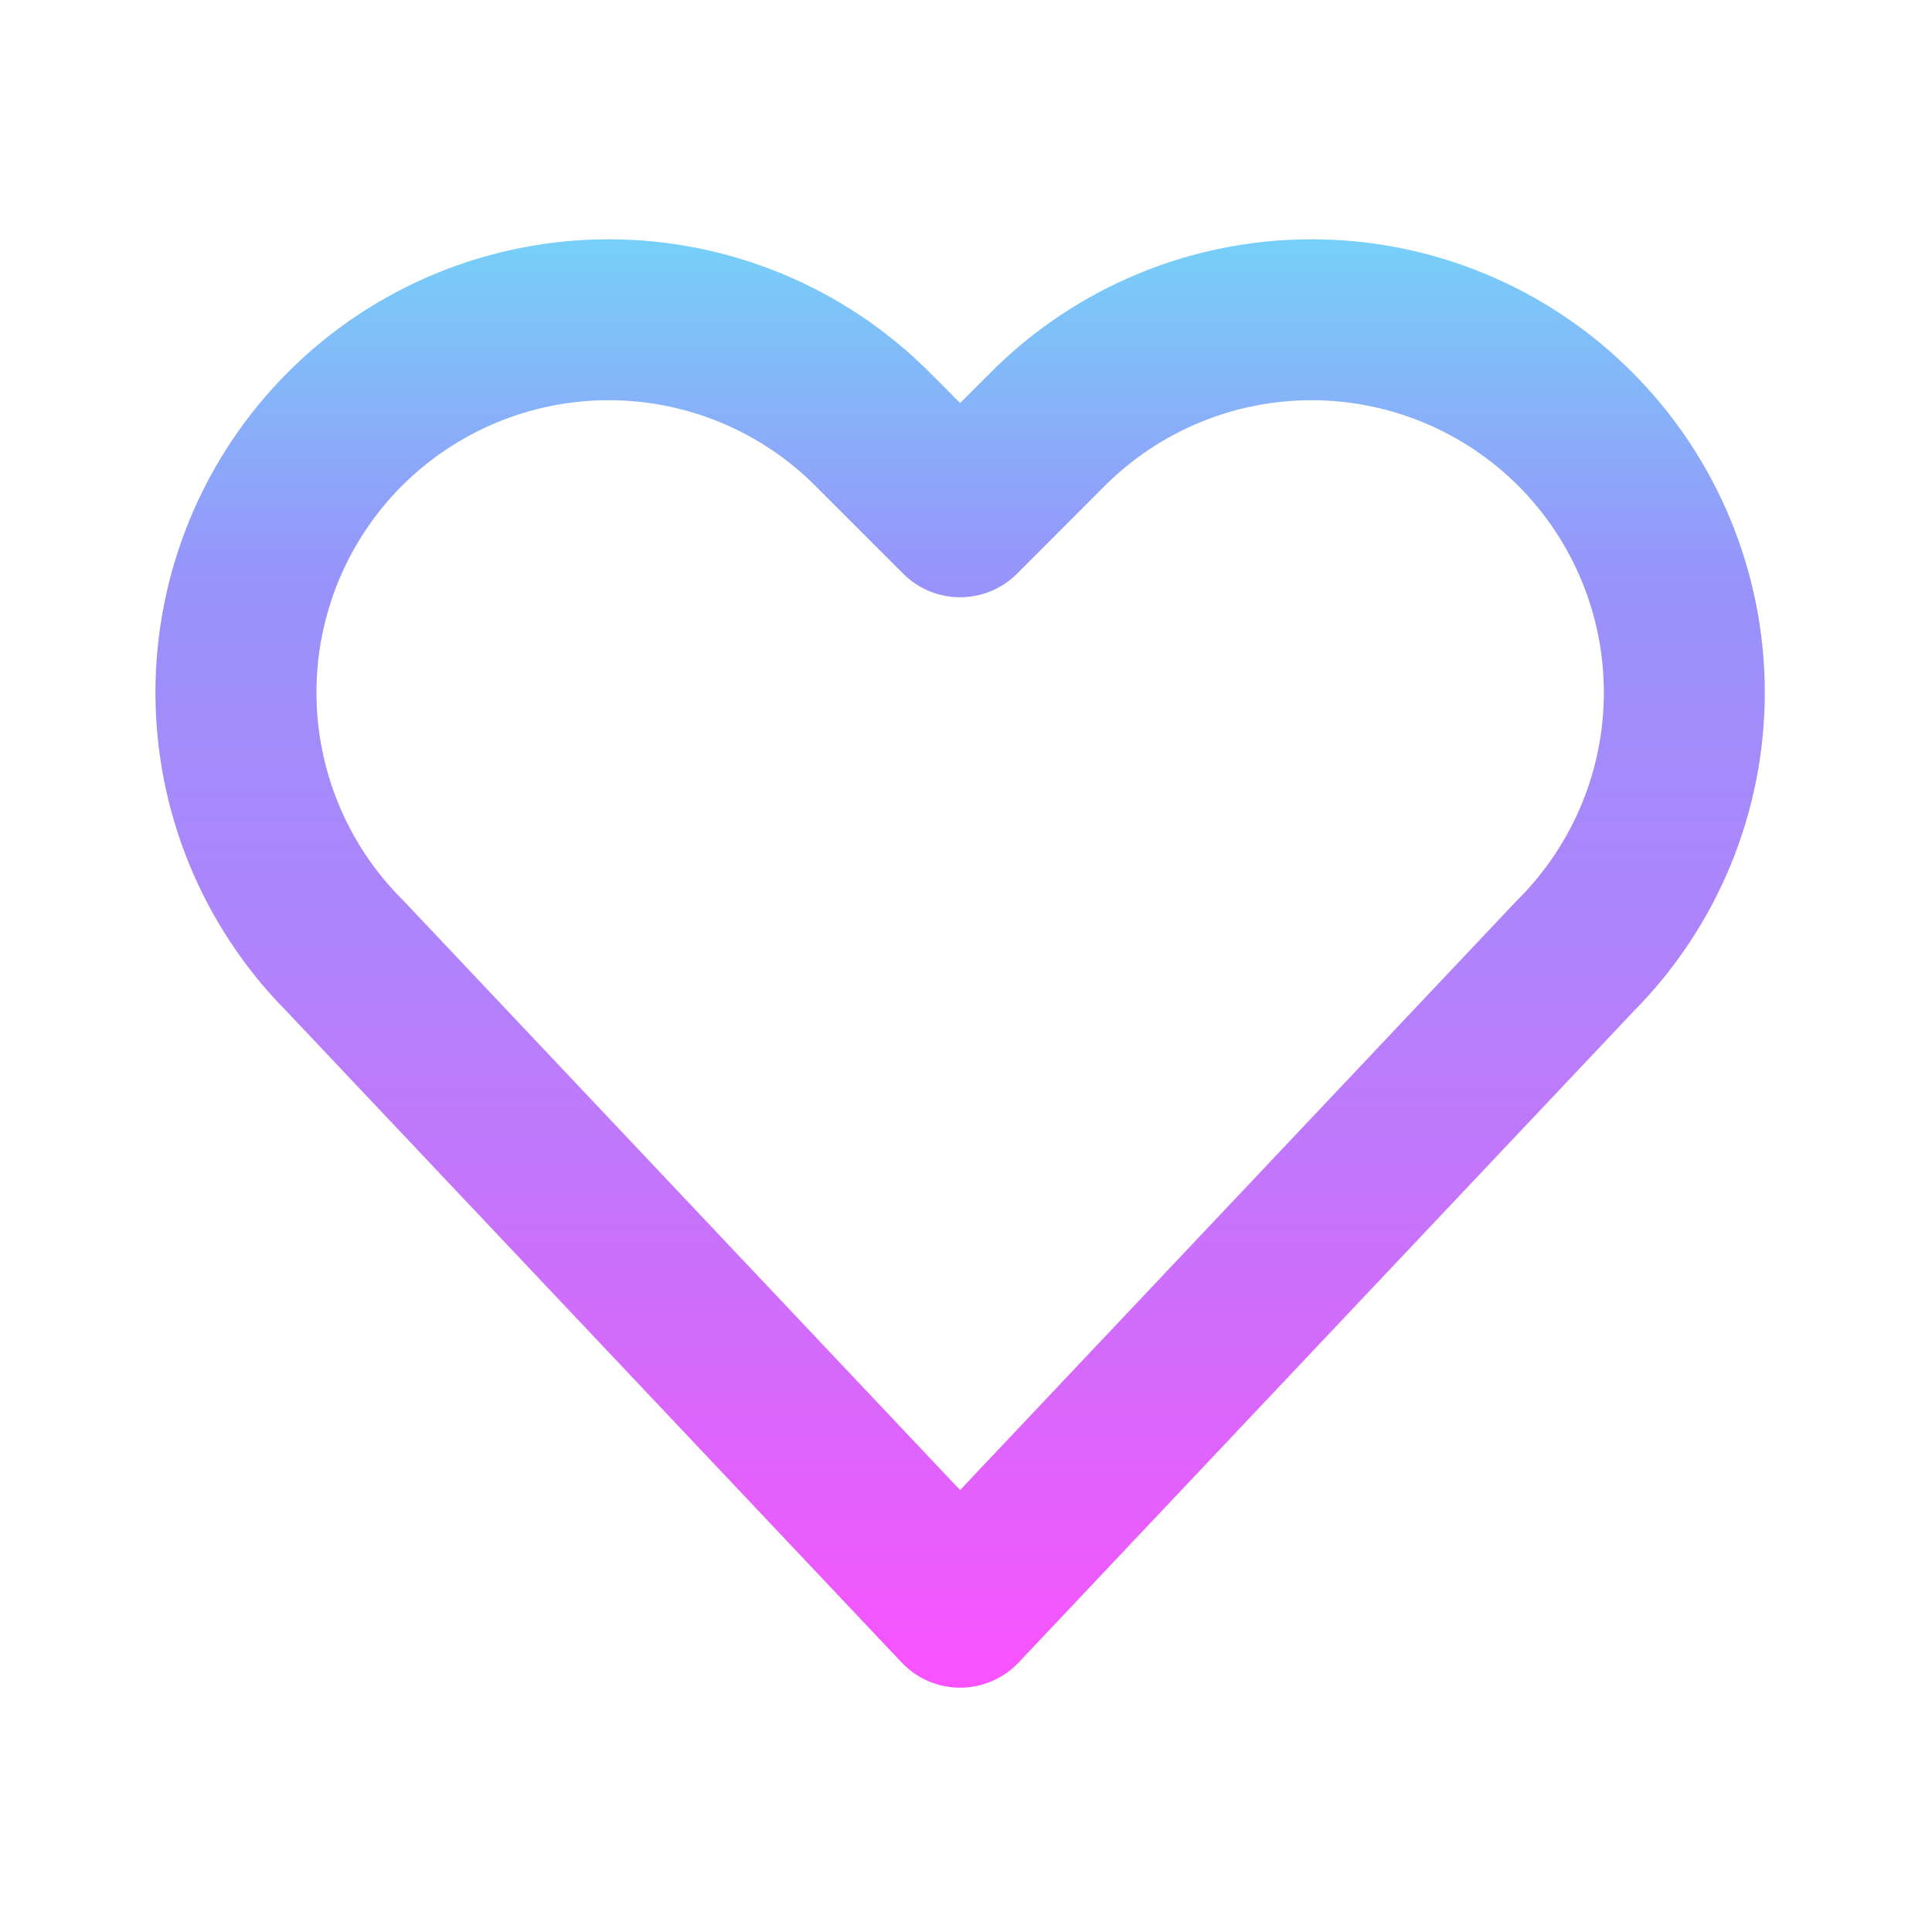 <svg width="20" height="20" viewBox="0 0 20 20" fill="none" xmlns="http://www.w3.org/2000/svg">
<path fill-rule="evenodd" clip-rule="evenodd" d="M2.969 10.471C2.098 9.593 1.609 8.406 1.609 7.169C1.609 5.924 2.103 4.731 2.983 3.851C3.863 2.971 5.057 2.477 6.301 2.477C7.545 2.477 8.739 2.971 9.619 3.851L9.939 4.172L10.26 3.851C11.14 2.971 12.332 2.477 13.577 2.477C14.822 2.477 16.015 2.971 16.894 3.851C17.774 4.731 18.269 5.924 18.269 7.169C18.269 8.406 17.78 9.593 16.909 10.471L10.545 17.21C10.388 17.376 10.168 17.471 9.939 17.471C9.71 17.471 9.491 17.376 9.334 17.21L2.969 10.471ZM9.939 15.425L15.7 9.325L15.717 9.308C16.284 8.74 16.603 7.971 16.603 7.169C16.603 6.366 16.284 5.597 15.717 5.029C15.149 4.462 14.379 4.143 13.577 4.143C12.775 4.143 12.005 4.462 11.437 5.029L10.528 5.939C10.203 6.264 9.675 6.264 9.35 5.939L8.44 5.029C7.874 4.462 7.104 4.143 6.301 4.143C5.498 4.143 4.729 4.462 4.161 5.029C3.594 5.597 3.276 6.366 3.276 7.169C3.276 7.971 3.594 8.74 4.161 9.308C4.167 9.314 4.173 9.319 4.178 9.325L9.939 15.425Z" fill="url(#paint0_linear_177_13)"/>
<defs>
<linearGradient id="paint0_linear_177_13" x1="9.939" y1="2.477" x2="9.939" y2="17.471" gradientUnits="userSpaceOnUse">
<stop stop-color="#76D0F8"/>
<stop offset="0.24" stop-color="#9892FA"/>
<stop offset="0.505" stop-color="#B182FB"/>
<stop offset="0.75" stop-color="#D16CFC"/>
<stop offset="1" stop-color="#F952FE"/>
</linearGradient>
</defs>
</svg>

